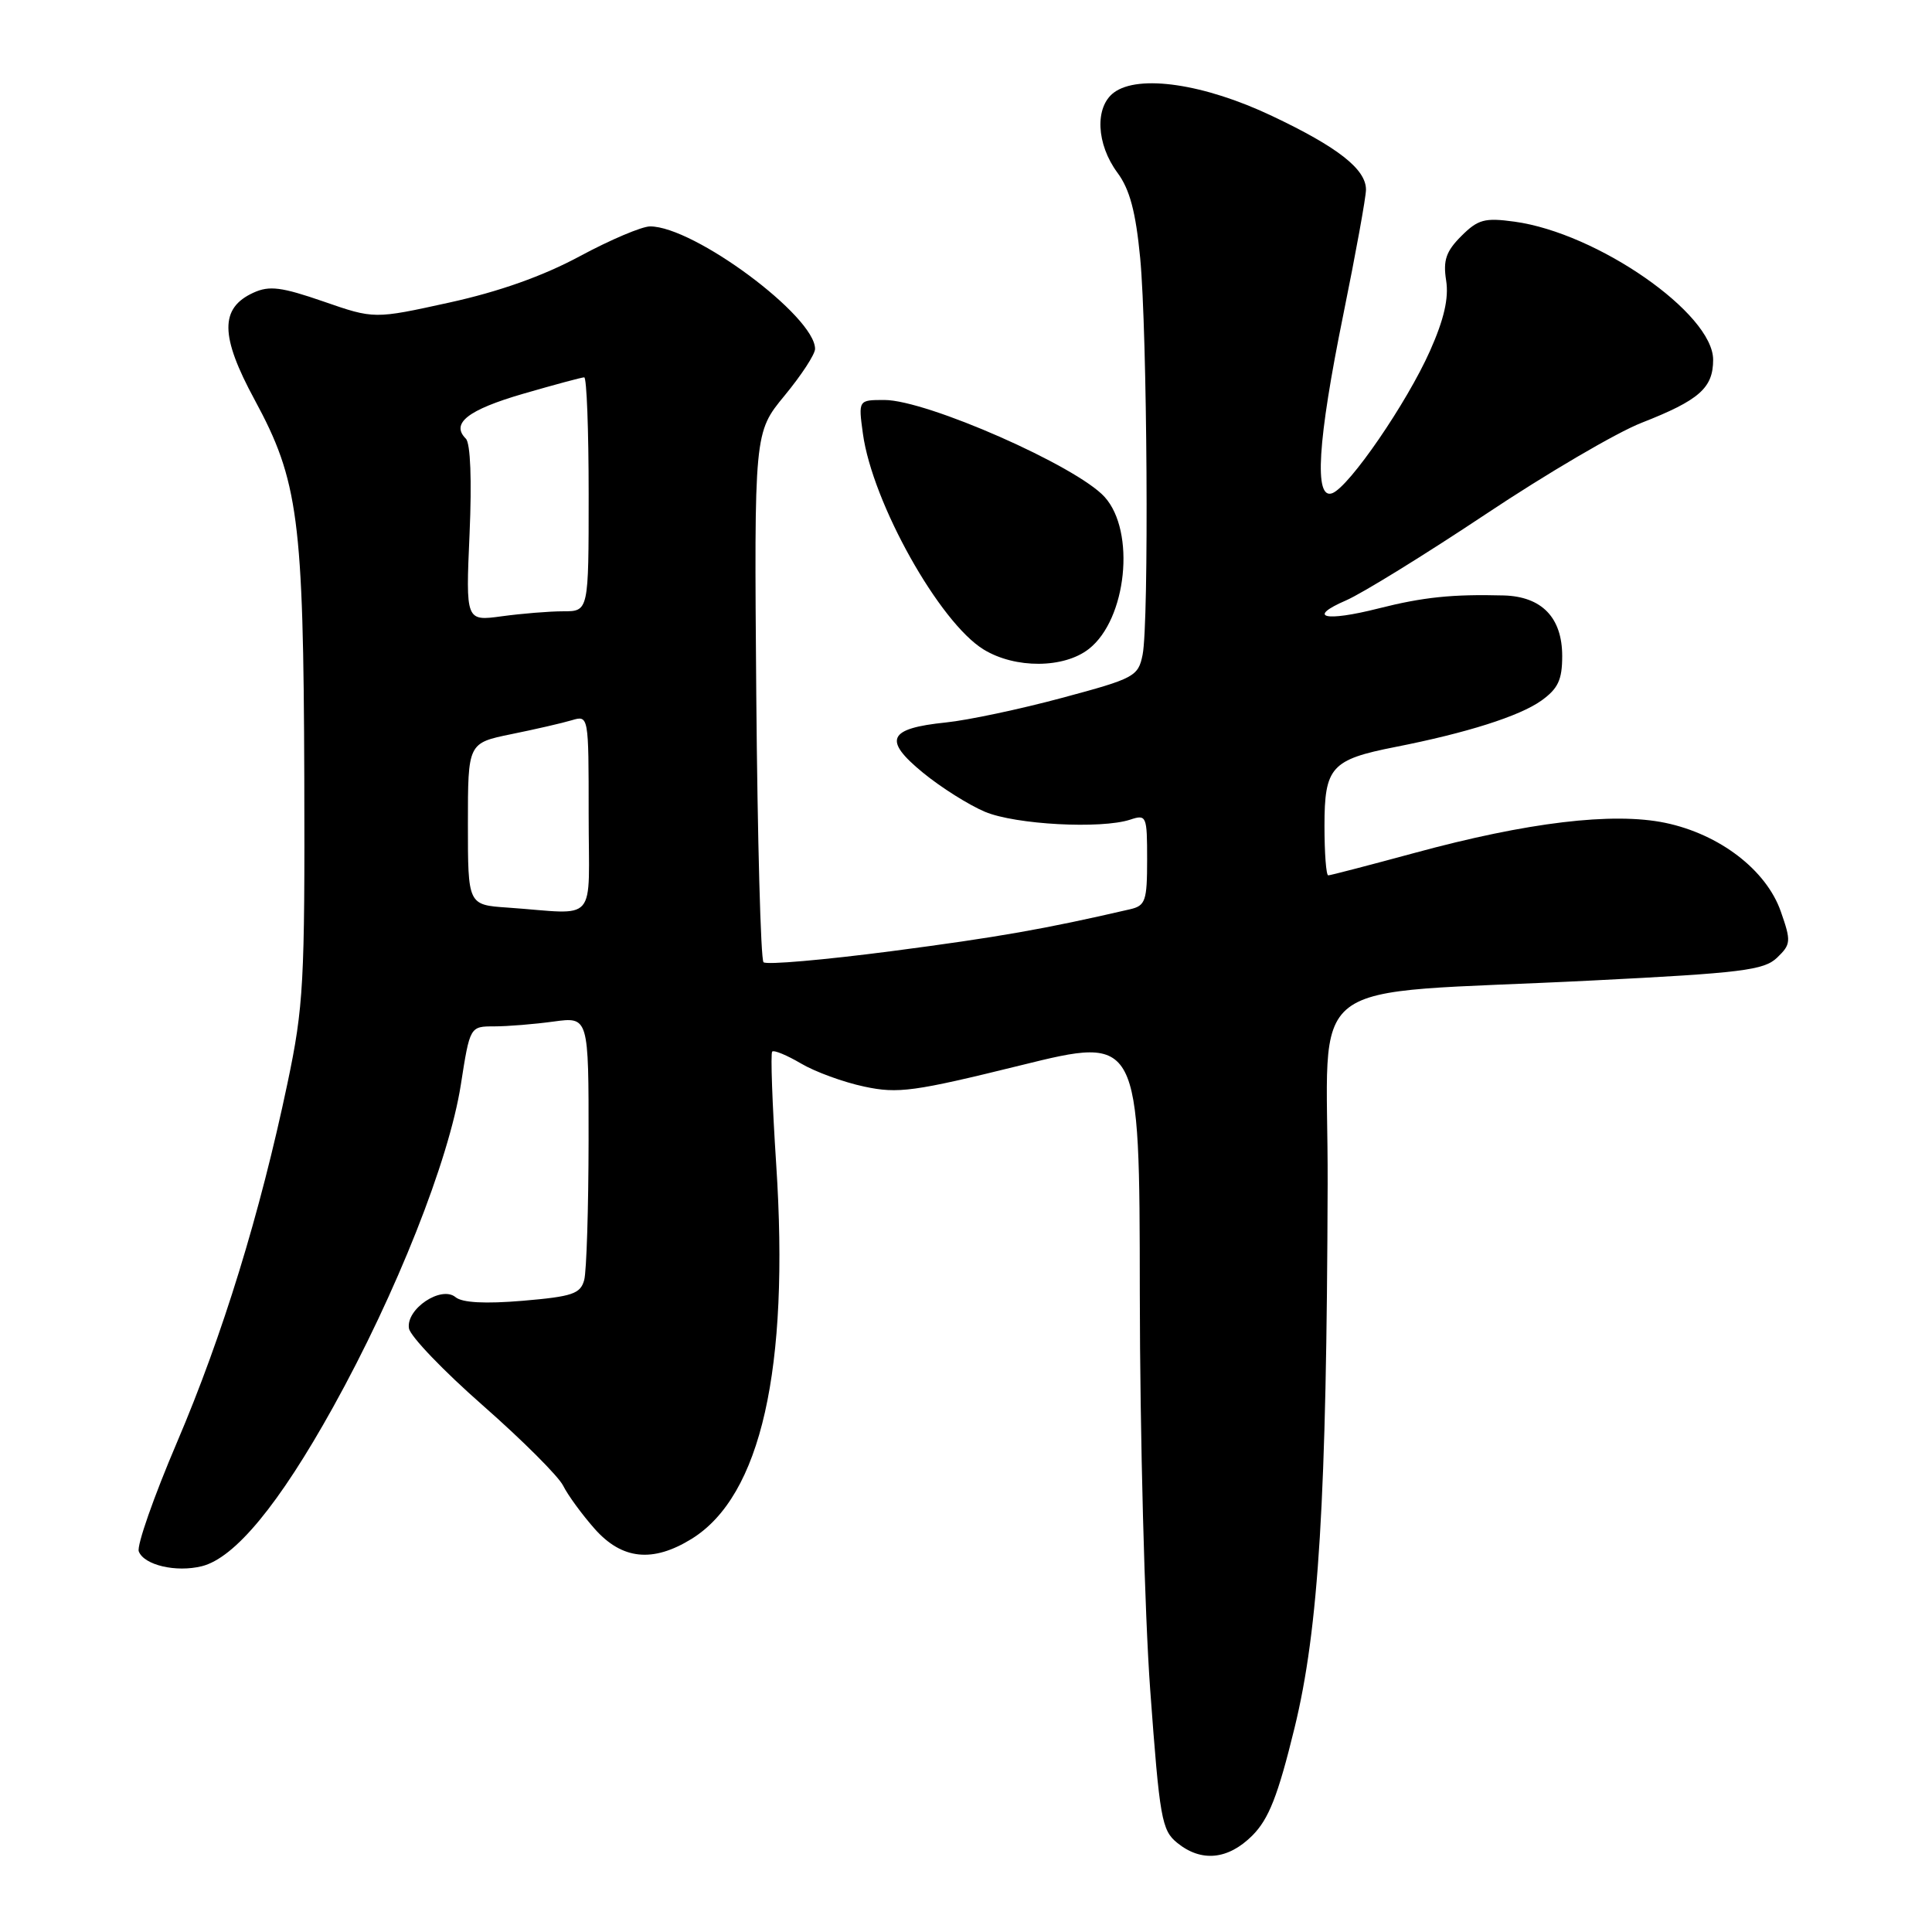<?xml version="1.0" encoding="UTF-8" standalone="no"?>
<!DOCTYPE svg PUBLIC "-//W3C//DTD SVG 1.1//EN" "http://www.w3.org/Graphics/SVG/1.1/DTD/svg11.dtd" >
<svg xmlns="http://www.w3.org/2000/svg" xmlns:xlink="http://www.w3.org/1999/xlink" version="1.1" viewBox="0 0 256 256">
 <g >
 <path fill="currentColor"
d=" M 165.94 243.22 C 168.12 241.03 169.33 237.97 171.53 228.97 C 174.75 215.79 175.79 198.68 175.92 156.89 C 176.01 128.51 171.58 131.92 211.00 129.92 C 230.77 128.93 233.74 128.56 235.47 126.90 C 237.31 125.13 237.35 124.73 235.97 120.79 C 234.05 115.28 227.85 110.53 220.65 109.03 C 213.72 107.59 202.40 108.95 187.50 113.00 C 181.45 114.64 176.28 115.99 176.00 115.99 C 175.72 115.99 175.50 113.04 175.50 109.42 C 175.50 101.64 176.39 100.65 184.88 98.98 C 194.38 97.11 201.33 94.90 204.23 92.84 C 206.45 91.25 207.00 90.09 207.00 86.93 C 207.00 81.84 204.30 79.04 199.25 78.90 C 192.46 78.72 188.58 79.12 182.66 80.62 C 175.52 82.43 173.10 81.83 178.37 79.55 C 180.49 78.63 188.82 73.49 196.87 68.13 C 204.92 62.76 214.20 57.32 217.50 56.03 C 225.16 53.03 227.00 51.41 227.00 47.67 C 227.00 41.54 211.66 30.87 200.67 29.37 C 196.73 28.83 195.84 29.07 193.63 31.28 C 191.61 33.30 191.20 34.49 191.62 37.16 C 191.99 39.50 191.35 42.30 189.48 46.50 C 186.41 53.39 178.80 64.48 176.54 65.35 C 174.10 66.28 174.58 58.47 178.00 41.66 C 179.65 33.55 181.00 26.11 181.00 25.13 C 181.00 22.42 177.30 19.51 168.56 15.37 C 159.58 11.10 150.87 9.82 147.59 12.27 C 145.04 14.19 145.26 19.09 148.07 22.89 C 149.70 25.09 150.49 28.06 151.08 34.19 C 152.02 44.08 152.26 82.47 151.40 86.76 C 150.82 89.63 150.32 89.90 140.73 92.47 C 135.20 93.96 128.27 95.43 125.34 95.73 C 117.66 96.52 116.97 98.02 122.29 102.38 C 124.69 104.35 128.40 106.68 130.52 107.57 C 134.57 109.27 145.89 109.87 149.75 108.61 C 151.92 107.89 152.00 108.09 152.00 113.91 C 152.00 119.37 151.78 120.01 149.75 120.48 C 138.39 123.11 132.28 124.18 118.17 126.03 C 109.18 127.20 101.53 127.87 101.17 127.50 C 100.80 127.14 100.37 111.19 100.21 92.07 C 99.93 57.31 99.93 57.31 103.96 52.42 C 106.18 49.73 108.00 46.95 108.00 46.23 C 108.00 41.91 91.96 30.00 86.14 30.00 C 85.05 30.00 80.86 31.78 76.83 33.95 C 71.97 36.57 66.15 38.64 59.54 40.09 C 49.58 42.28 49.58 42.28 42.86 39.95 C 37.31 38.03 35.69 37.82 33.59 38.78 C 29.11 40.82 29.15 44.51 33.75 52.99 C 39.54 63.68 40.21 68.76 40.32 103.00 C 40.40 130.19 40.23 133.36 38.10 143.50 C 34.46 160.82 29.50 176.94 23.45 191.12 C 20.38 198.31 18.10 204.82 18.39 205.57 C 19.09 207.39 23.33 208.38 26.75 207.53 C 31.13 206.43 36.99 199.33 44.14 186.45 C 52.51 171.37 59.49 153.77 61.06 143.75 C 62.27 136.00 62.27 136.00 65.50 136.00 C 67.27 136.00 70.81 135.71 73.36 135.36 C 78.00 134.73 78.00 134.73 77.99 151.11 C 77.98 160.13 77.72 168.45 77.41 169.61 C 76.91 171.44 75.84 171.80 69.27 172.36 C 64.27 172.78 61.25 172.62 60.36 171.88 C 58.46 170.31 53.77 173.45 54.19 176.02 C 54.36 177.06 58.77 181.66 63.99 186.24 C 69.21 190.83 73.99 195.60 74.62 196.86 C 75.24 198.11 77.12 200.68 78.79 202.57 C 82.42 206.67 86.49 207.09 91.64 203.91 C 100.83 198.23 104.63 181.39 102.85 154.27 C 102.33 146.29 102.09 139.58 102.32 139.34 C 102.56 139.11 104.27 139.82 106.14 140.92 C 108.00 142.02 111.77 143.40 114.52 143.98 C 118.99 144.94 121.10 144.65 135.25 141.16 C 151.00 137.27 151.00 137.27 151.03 171.39 C 151.05 190.15 151.67 213.80 152.41 223.94 C 153.66 240.97 153.93 242.53 155.99 244.19 C 159.18 246.78 162.72 246.43 165.94 243.22 Z  M 144.29 85.98 C 149.30 82.05 150.50 70.42 146.37 65.85 C 142.66 61.75 122.80 53.00 117.19 53.00 C 113.73 53.00 113.73 53.00 114.34 57.47 C 115.60 66.62 124.48 82.49 130.35 86.07 C 134.53 88.62 140.99 88.58 144.29 85.98 Z  M 67.25 120.26 C 62.00 119.90 62.00 119.90 62.00 109.18 C 62.00 98.46 62.00 98.46 67.75 97.28 C 70.91 96.64 74.51 95.81 75.75 95.44 C 78.00 94.77 78.00 94.77 78.00 107.88 C 78.00 122.74 79.41 121.11 67.25 120.26 Z  M 62.22 70.72 C 62.53 63.63 62.34 58.74 61.73 58.13 C 59.70 56.10 61.99 54.31 69.31 52.18 C 73.45 50.98 77.09 50.00 77.41 50.00 C 77.74 50.00 78.00 56.97 78.00 65.50 C 78.00 81.00 78.00 81.00 74.64 81.00 C 72.79 81.00 69.13 81.30 66.49 81.66 C 61.71 82.31 61.71 82.31 62.22 70.72 Z "/>
</g>
</svg>
